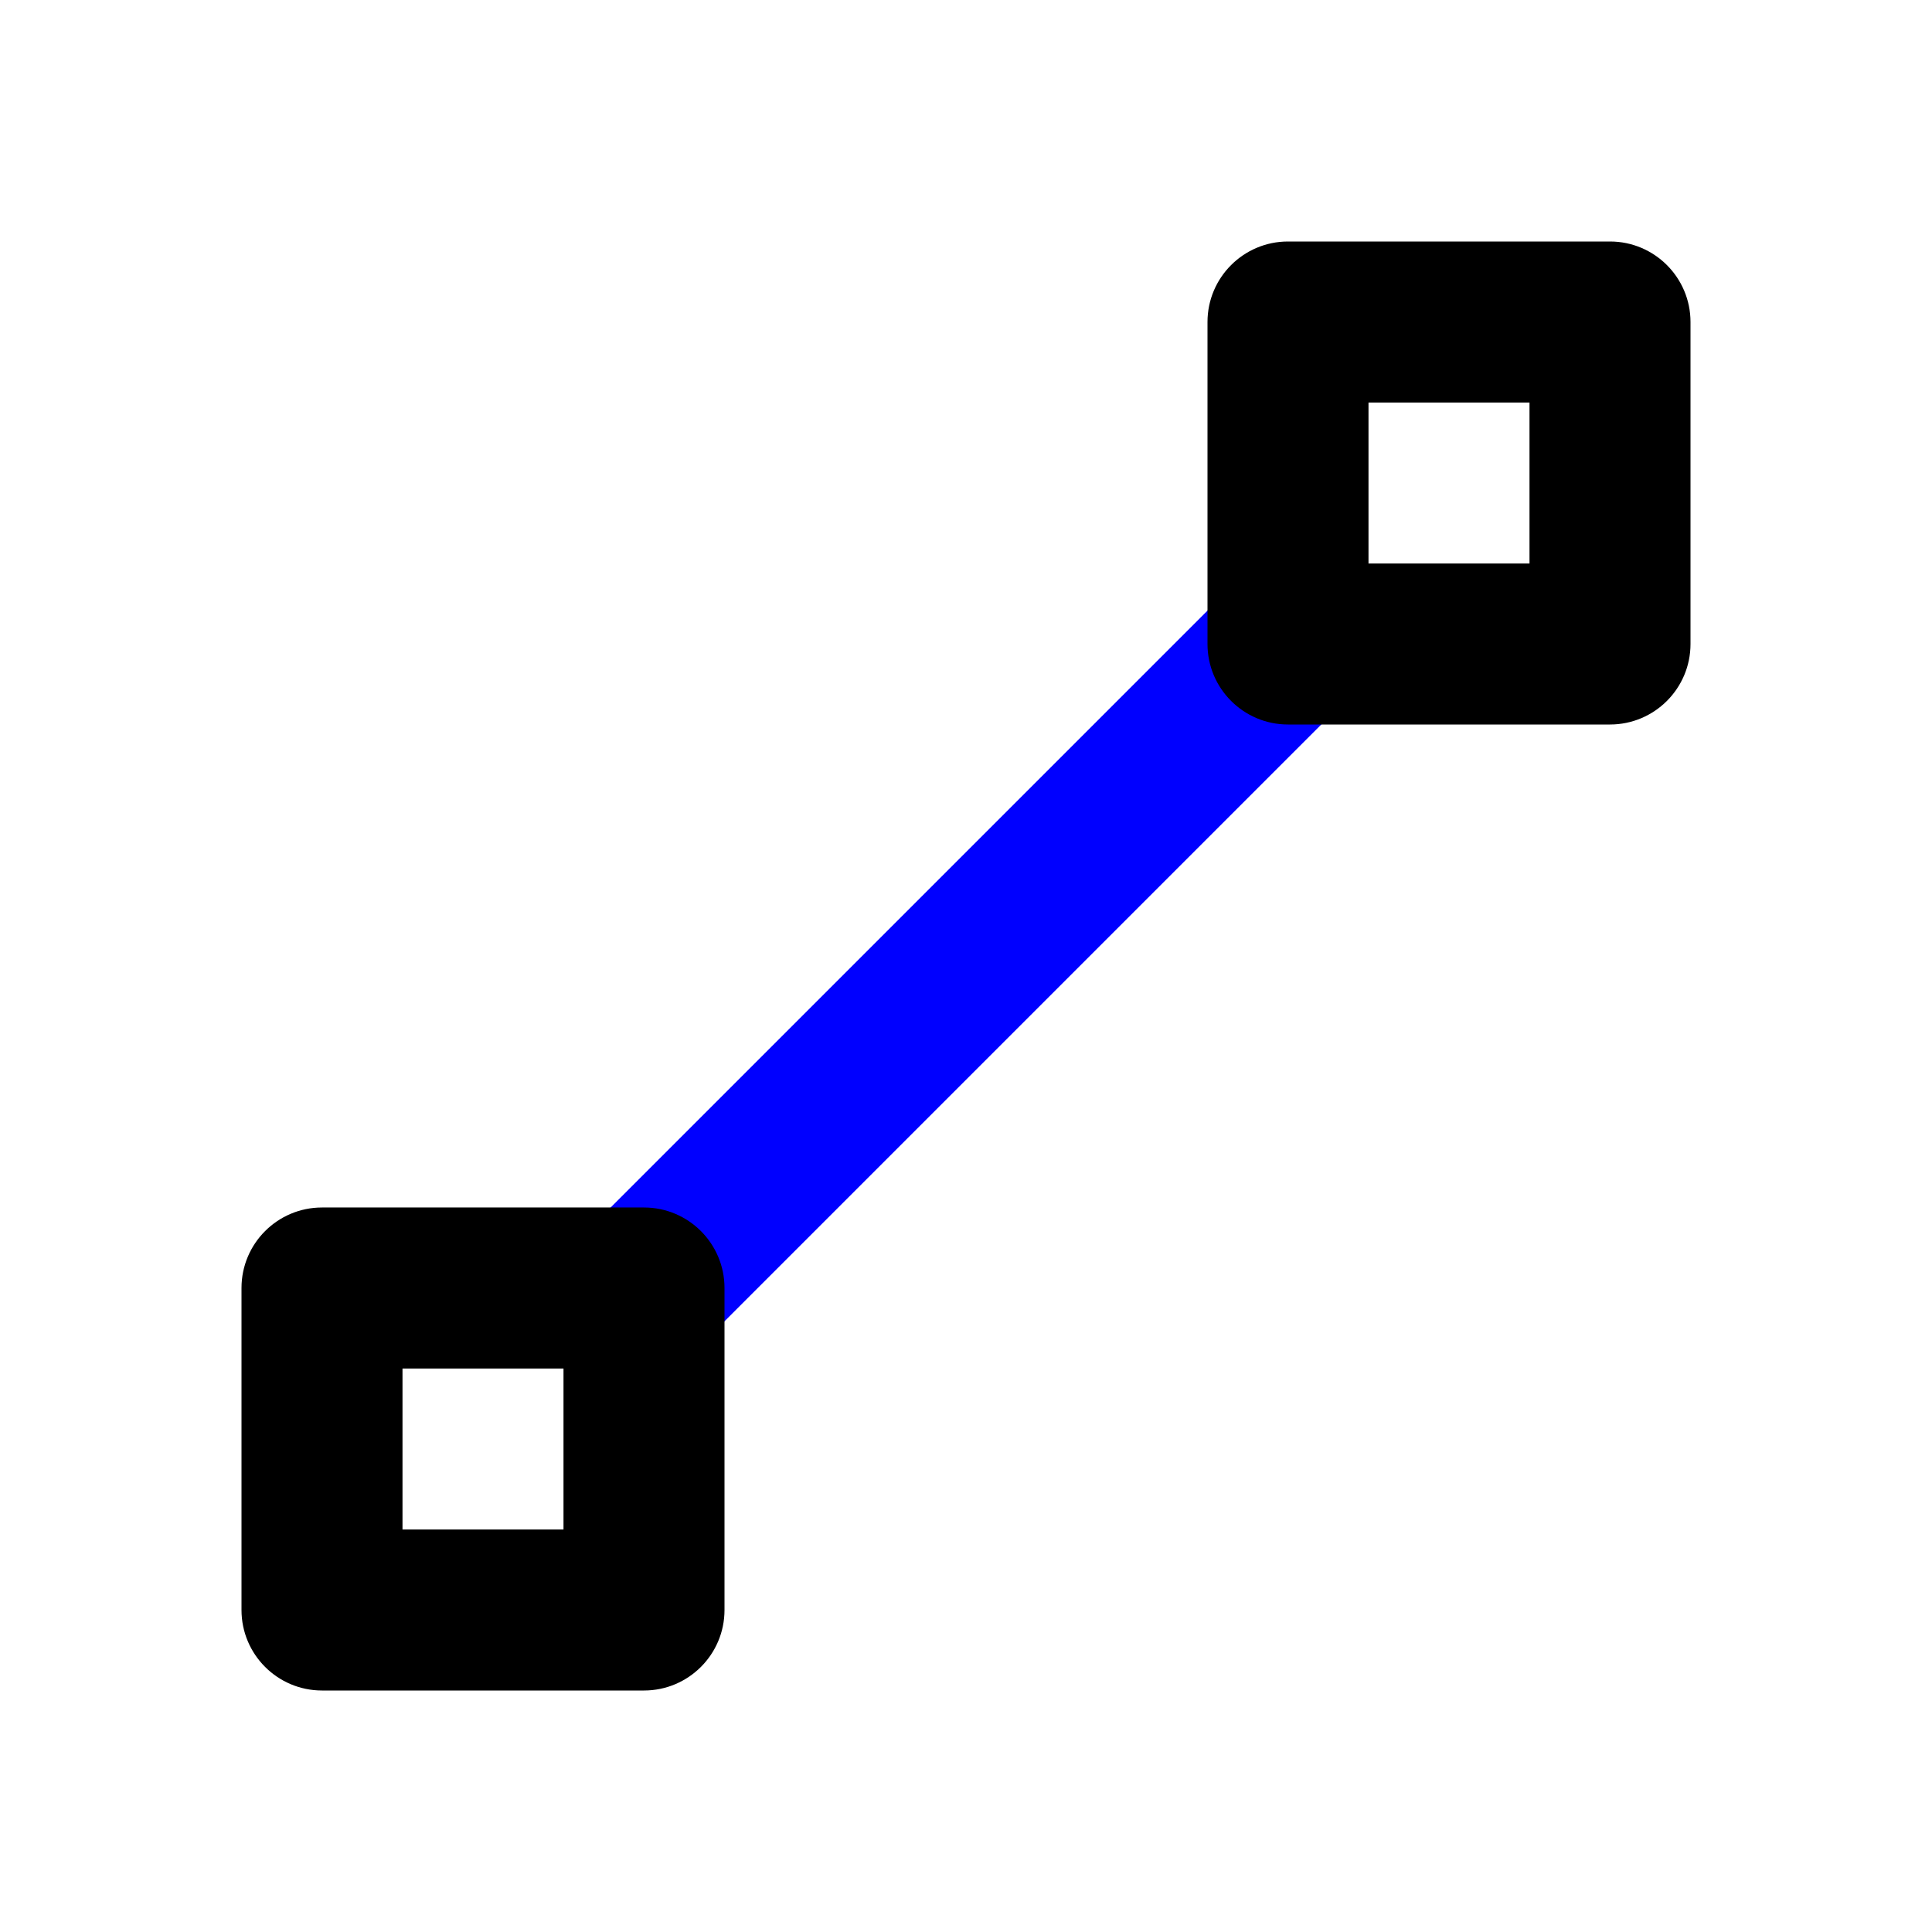 <?xml version="1.0" encoding="UTF-8"?>
<svg id="b" data-name="Layer 1" xmlns="http://www.w3.org/2000/svg" width="24" height="24" viewBox="0 0 24 24">
  <rect x="5.636" y="11" width="12.728" height="2" rx="1" ry="1" transform="translate(-4.971 12) rotate(-45)" fill="blue"/>
  <path d="M8,21H4c-.552,0-1-.448-1-1v-4c0-.552,.448-1,1-1h4c.552,0,1,.448,1,1v4c0,.552-.448,1-1,1Zm-3-2h2v-2h-2v2Z"/>
  <path d="M20,9h-4c-.552,0-1-.448-1-1V4c0-.552,.448-1,1-1h4c.552,0,1,.448,1,1v4c0,.552-.448,1-1,1Zm-3-2h2v-2h-2v2Z"/>
</svg>